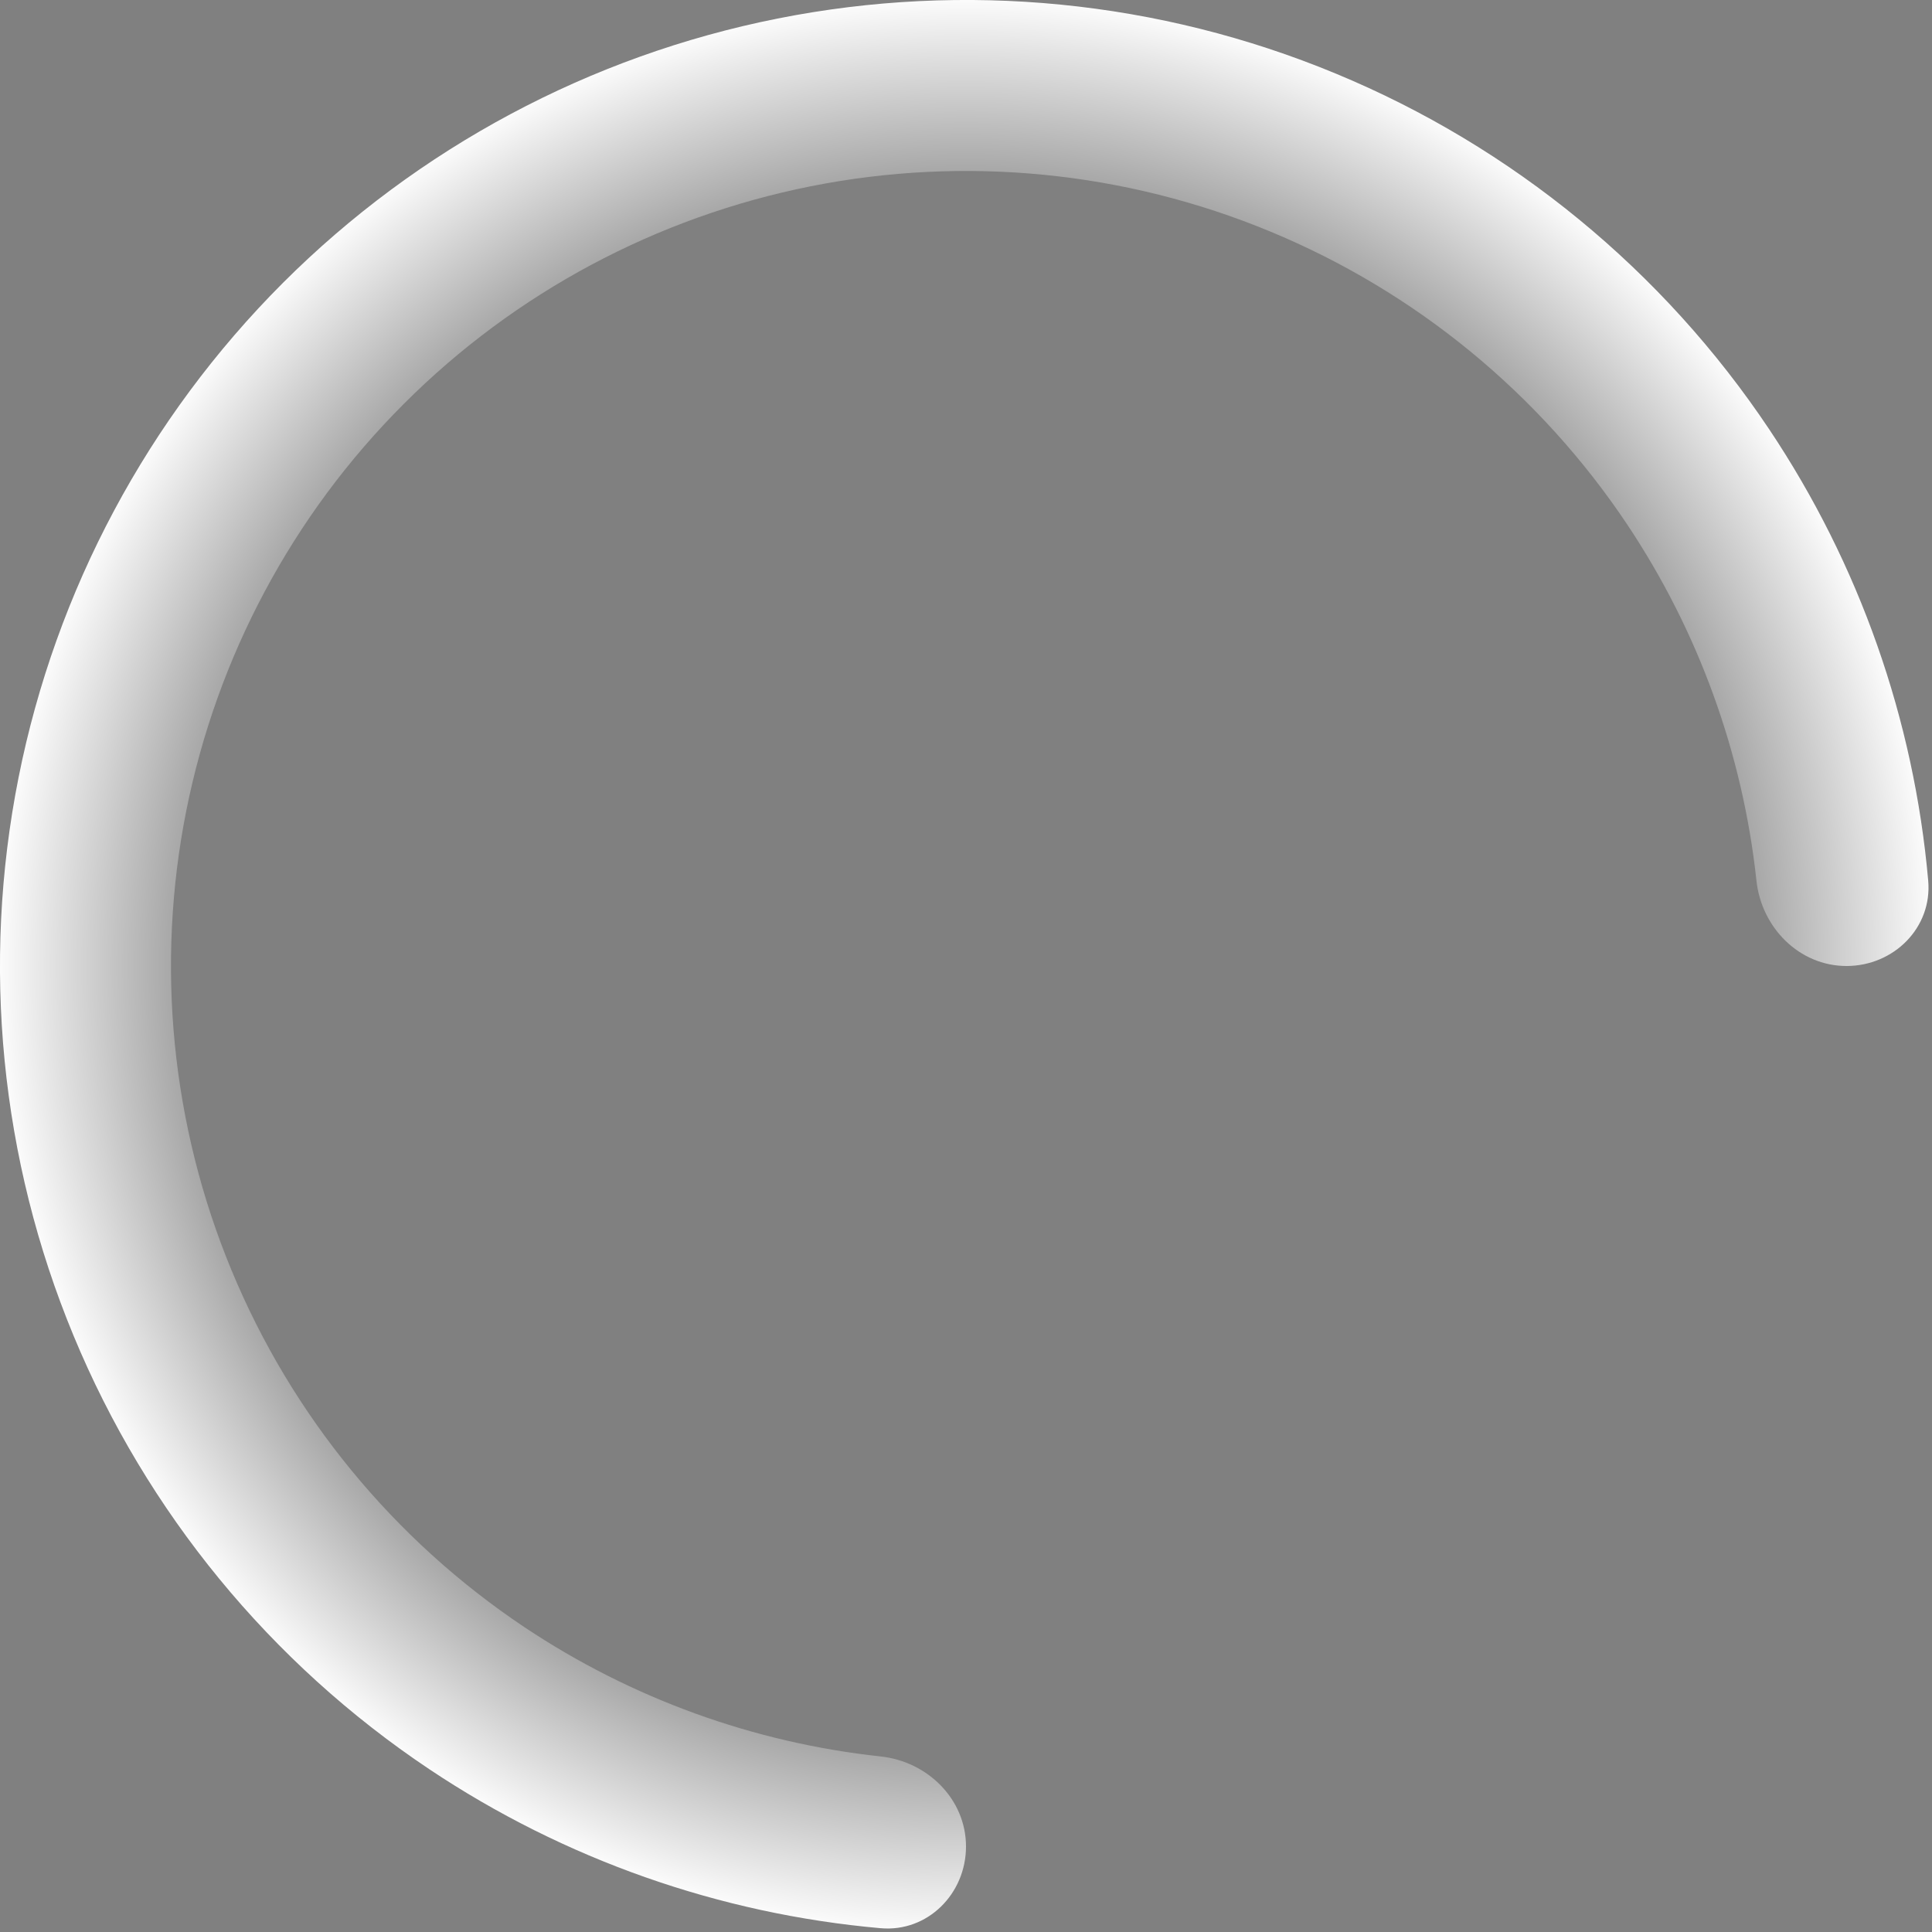 <svg width="30" height="30" viewBox="0 0 30 30" fill="none" xmlns="http://www.w3.org/2000/svg">
<rect x="0" y="0" width="30" height="30" fill="#808080" stroke="none"/>
<path d="M28.672 15C29.406 15 30.006 14.405 29.941 13.674C29.72 11.175 28.874 8.764 27.472 6.666C25.824 4.2 23.481 2.277 20.74 1.142C17.999 0.006 14.983 -0.291 12.074 0.288C9.164 0.867 6.491 2.296 4.393 4.393C2.296 6.491 0.867 9.164 0.288 12.074C-0.291 14.983 0.006 17.999 1.142 20.74C2.277 23.481 4.2 25.824 6.666 27.472C8.764 28.874 11.175 29.72 13.674 29.941C14.405 30.006 15 29.406 15 28.672V28.672C15 27.939 14.404 27.352 13.675 27.274C11.702 27.061 9.802 26.374 8.141 25.265C6.111 23.908 4.529 21.98 3.595 19.724C2.66 17.468 2.416 14.986 2.892 12.592C3.369 10.197 4.544 7.997 6.271 6.271C7.997 4.544 10.197 3.369 12.592 2.892C14.986 2.416 17.468 2.66 19.724 3.595C21.98 4.529 23.908 6.111 25.265 8.141C26.374 9.802 27.061 11.702 27.274 13.675C27.352 14.404 27.939 15 28.672 15V15Z" fill="url(#paint0_angular_685_8991)"/>
<defs>
<radialGradient id="paint0_angular_685_8991" cx="0" cy="0" r="1" gradientUnits="userSpaceOnUse" gradientTransform="translate(15 15) rotate(90) scale(15)">
<stop offset="0.25" stop-color="#333333"/>
<stop offset="0.57" stop-color="#333333"/>
<stop offset="1" stop-color="white"/>
</radialGradient>
</defs>
</svg>
